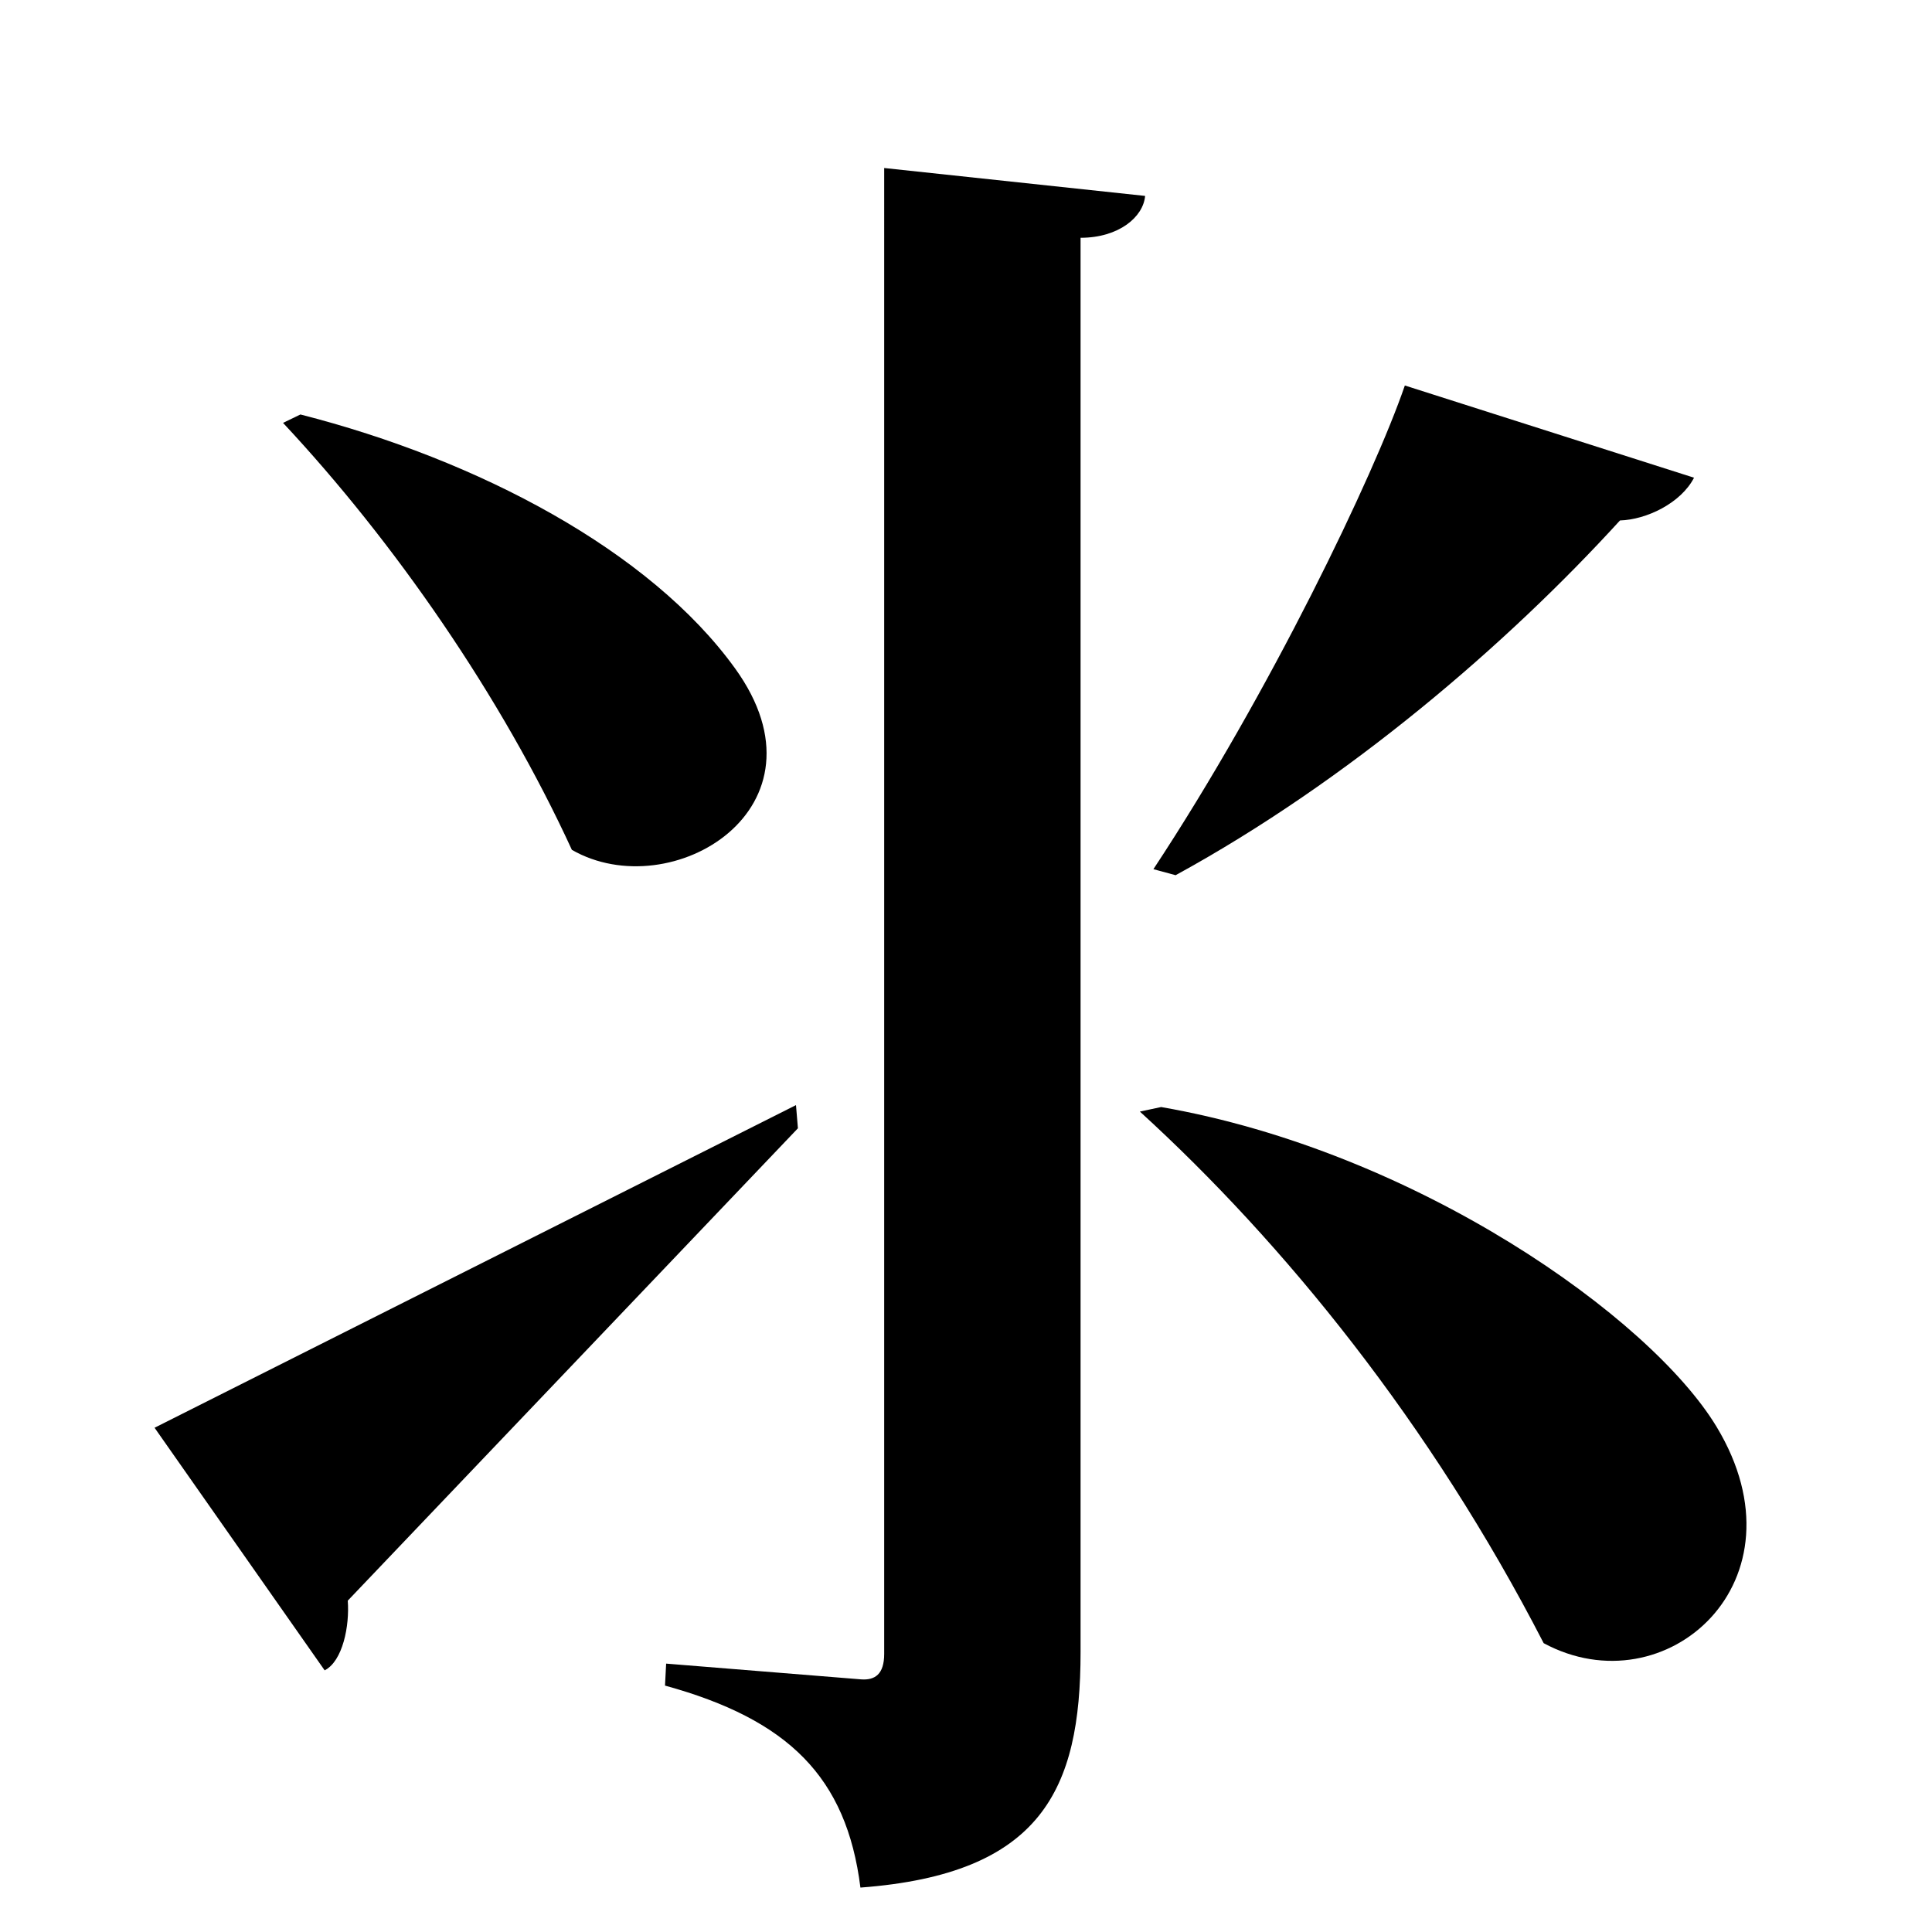 <?xml version="1.0" encoding="UTF-8" standalone="no"?>
<svg viewBox="0 0 2000 2000" version="1.1" xmlns="http://www.w3.org/2000/svg" xmlns:sodipodi="http://sodipodi.sourceforge.net/DTD/sodipodi-0.dtd">
	
      <path sodipodi:nodetypes="csccccsccc" d="m 915.309,173.928 -0.006,1538.244 c 0,21.03 -9.625,27.309 -23.711,26.311 l -202,-16.32 -1.182,22.75 c 127.3,35.07 187.901,94.31 202.301,209.1 187.5,-14.02 227.887,-101.6 227.887,-243.6 V 246.156 c 39.73,0 65.01,-21.67 66.811,-43.34 z" id="path1980"></path>
      <path sodipodi:nodetypes="cccccc" id="path2003" d="m 160,1478 176.085,251.137 C 354.851,1719.561 362,1683 360,1657 l 466,-489 -2,-24 z"></path>
      <path id="path2027" d="m 1217,906 c 178.574,-97.607 343.3,-239.248 460,-367.231 27.177,-0.777 63,-17.768 76.658,-44.245 l -299.37,-95.462 C 1422.562,491.613 1314.525,717.231 1194,899.769 Z" sodipodi:nodetypes="cccccc"></path>
      <path sodipodi:nodetypes="ccscc" d="m 293,437.769 c 115,123 226,283 299,442 C 695,938.769 865.165,836.411 761,692 673,570 495,476 311,429.068 Z" id="path2031"></path>
      <path sodipodi:nodetypes="ccscc" d="m 1180,1150.7 c 149.085,135.982 300.824,322.754 418,550.3 126.24,68.05 275.643,-63.933 179,-224 -68.295,-113.115 -310.668,-285.072 -575,-331 z" id="path2053"></path>
    
</svg>
